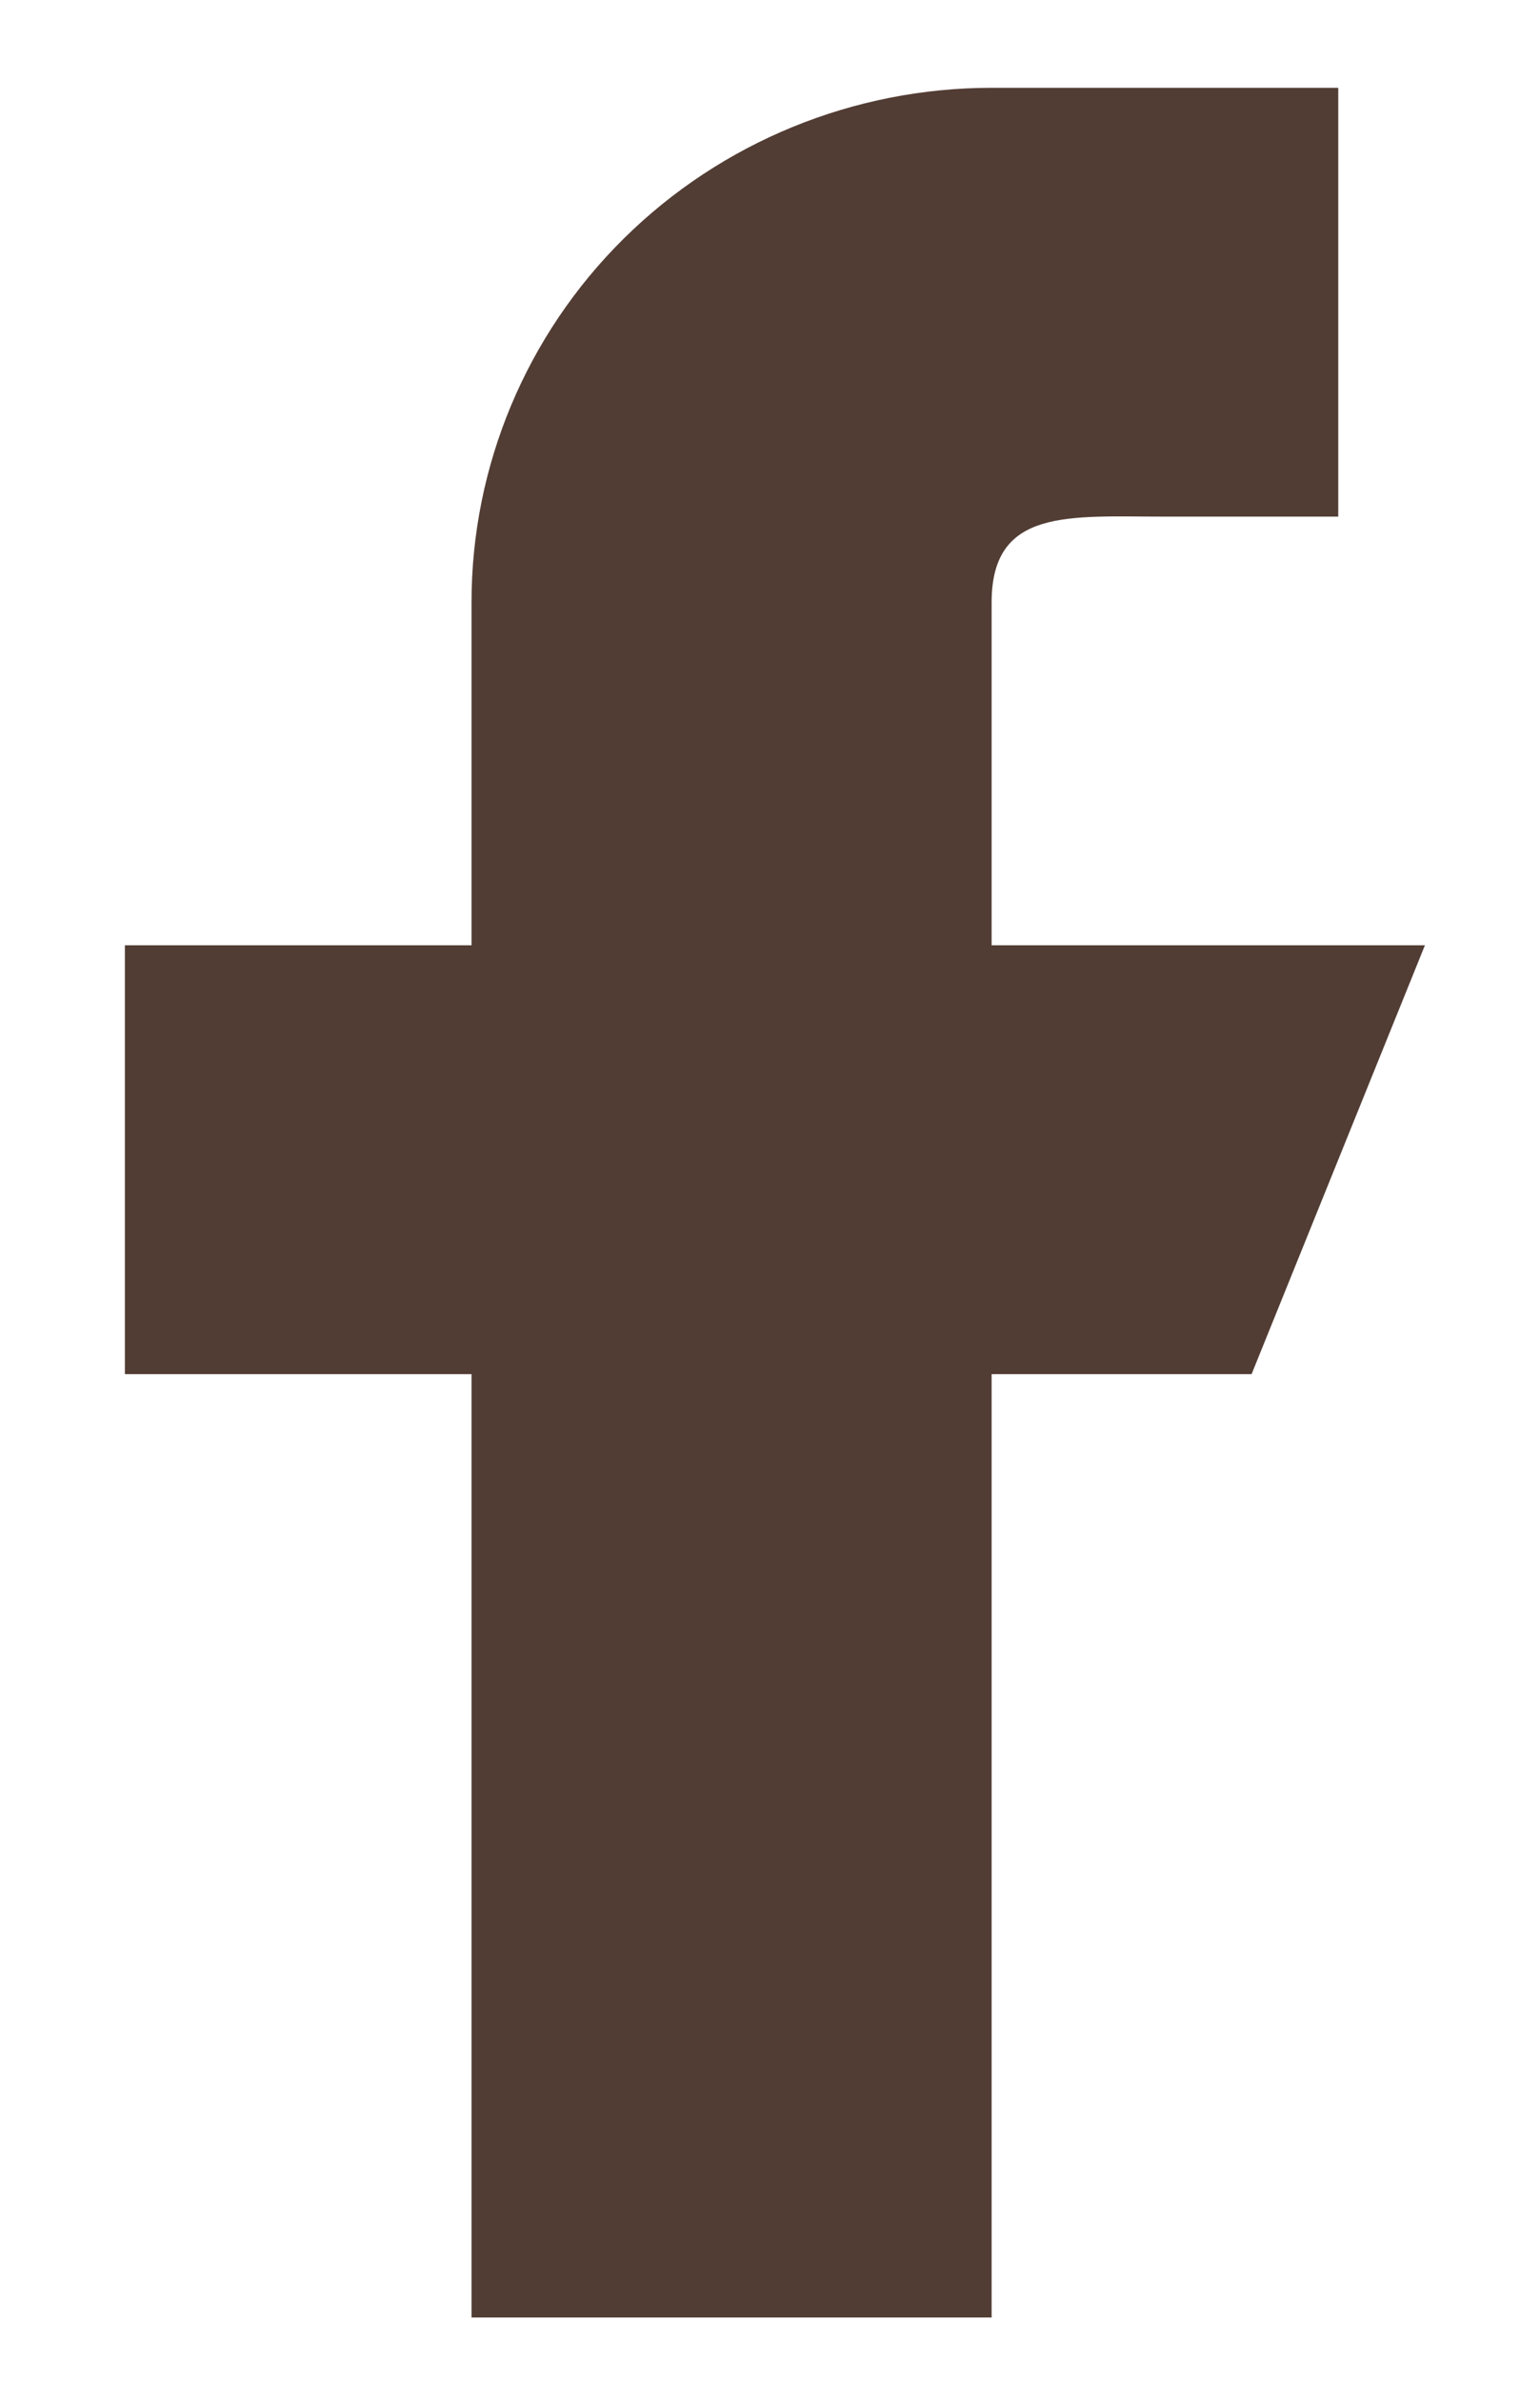 <svg width="11" height="17" viewBox="0 0 11 17" fill="none" xmlns="http://www.w3.org/2000/svg">
<path fill-rule="evenodd" clip-rule="evenodd" d="M10.178 6.75H7.083V4.301C7.083 3.625 7.638 3.689 8.321 3.689H9.559V0.627H7.083C6.098 0.627 5.153 1.014 4.456 1.703C3.759 2.392 3.368 3.327 3.368 4.301V6.75H0.892V9.812H3.368V16.548H7.083V9.812H8.94L10.178 6.75Z" fill="#523D34"/>
</svg>
